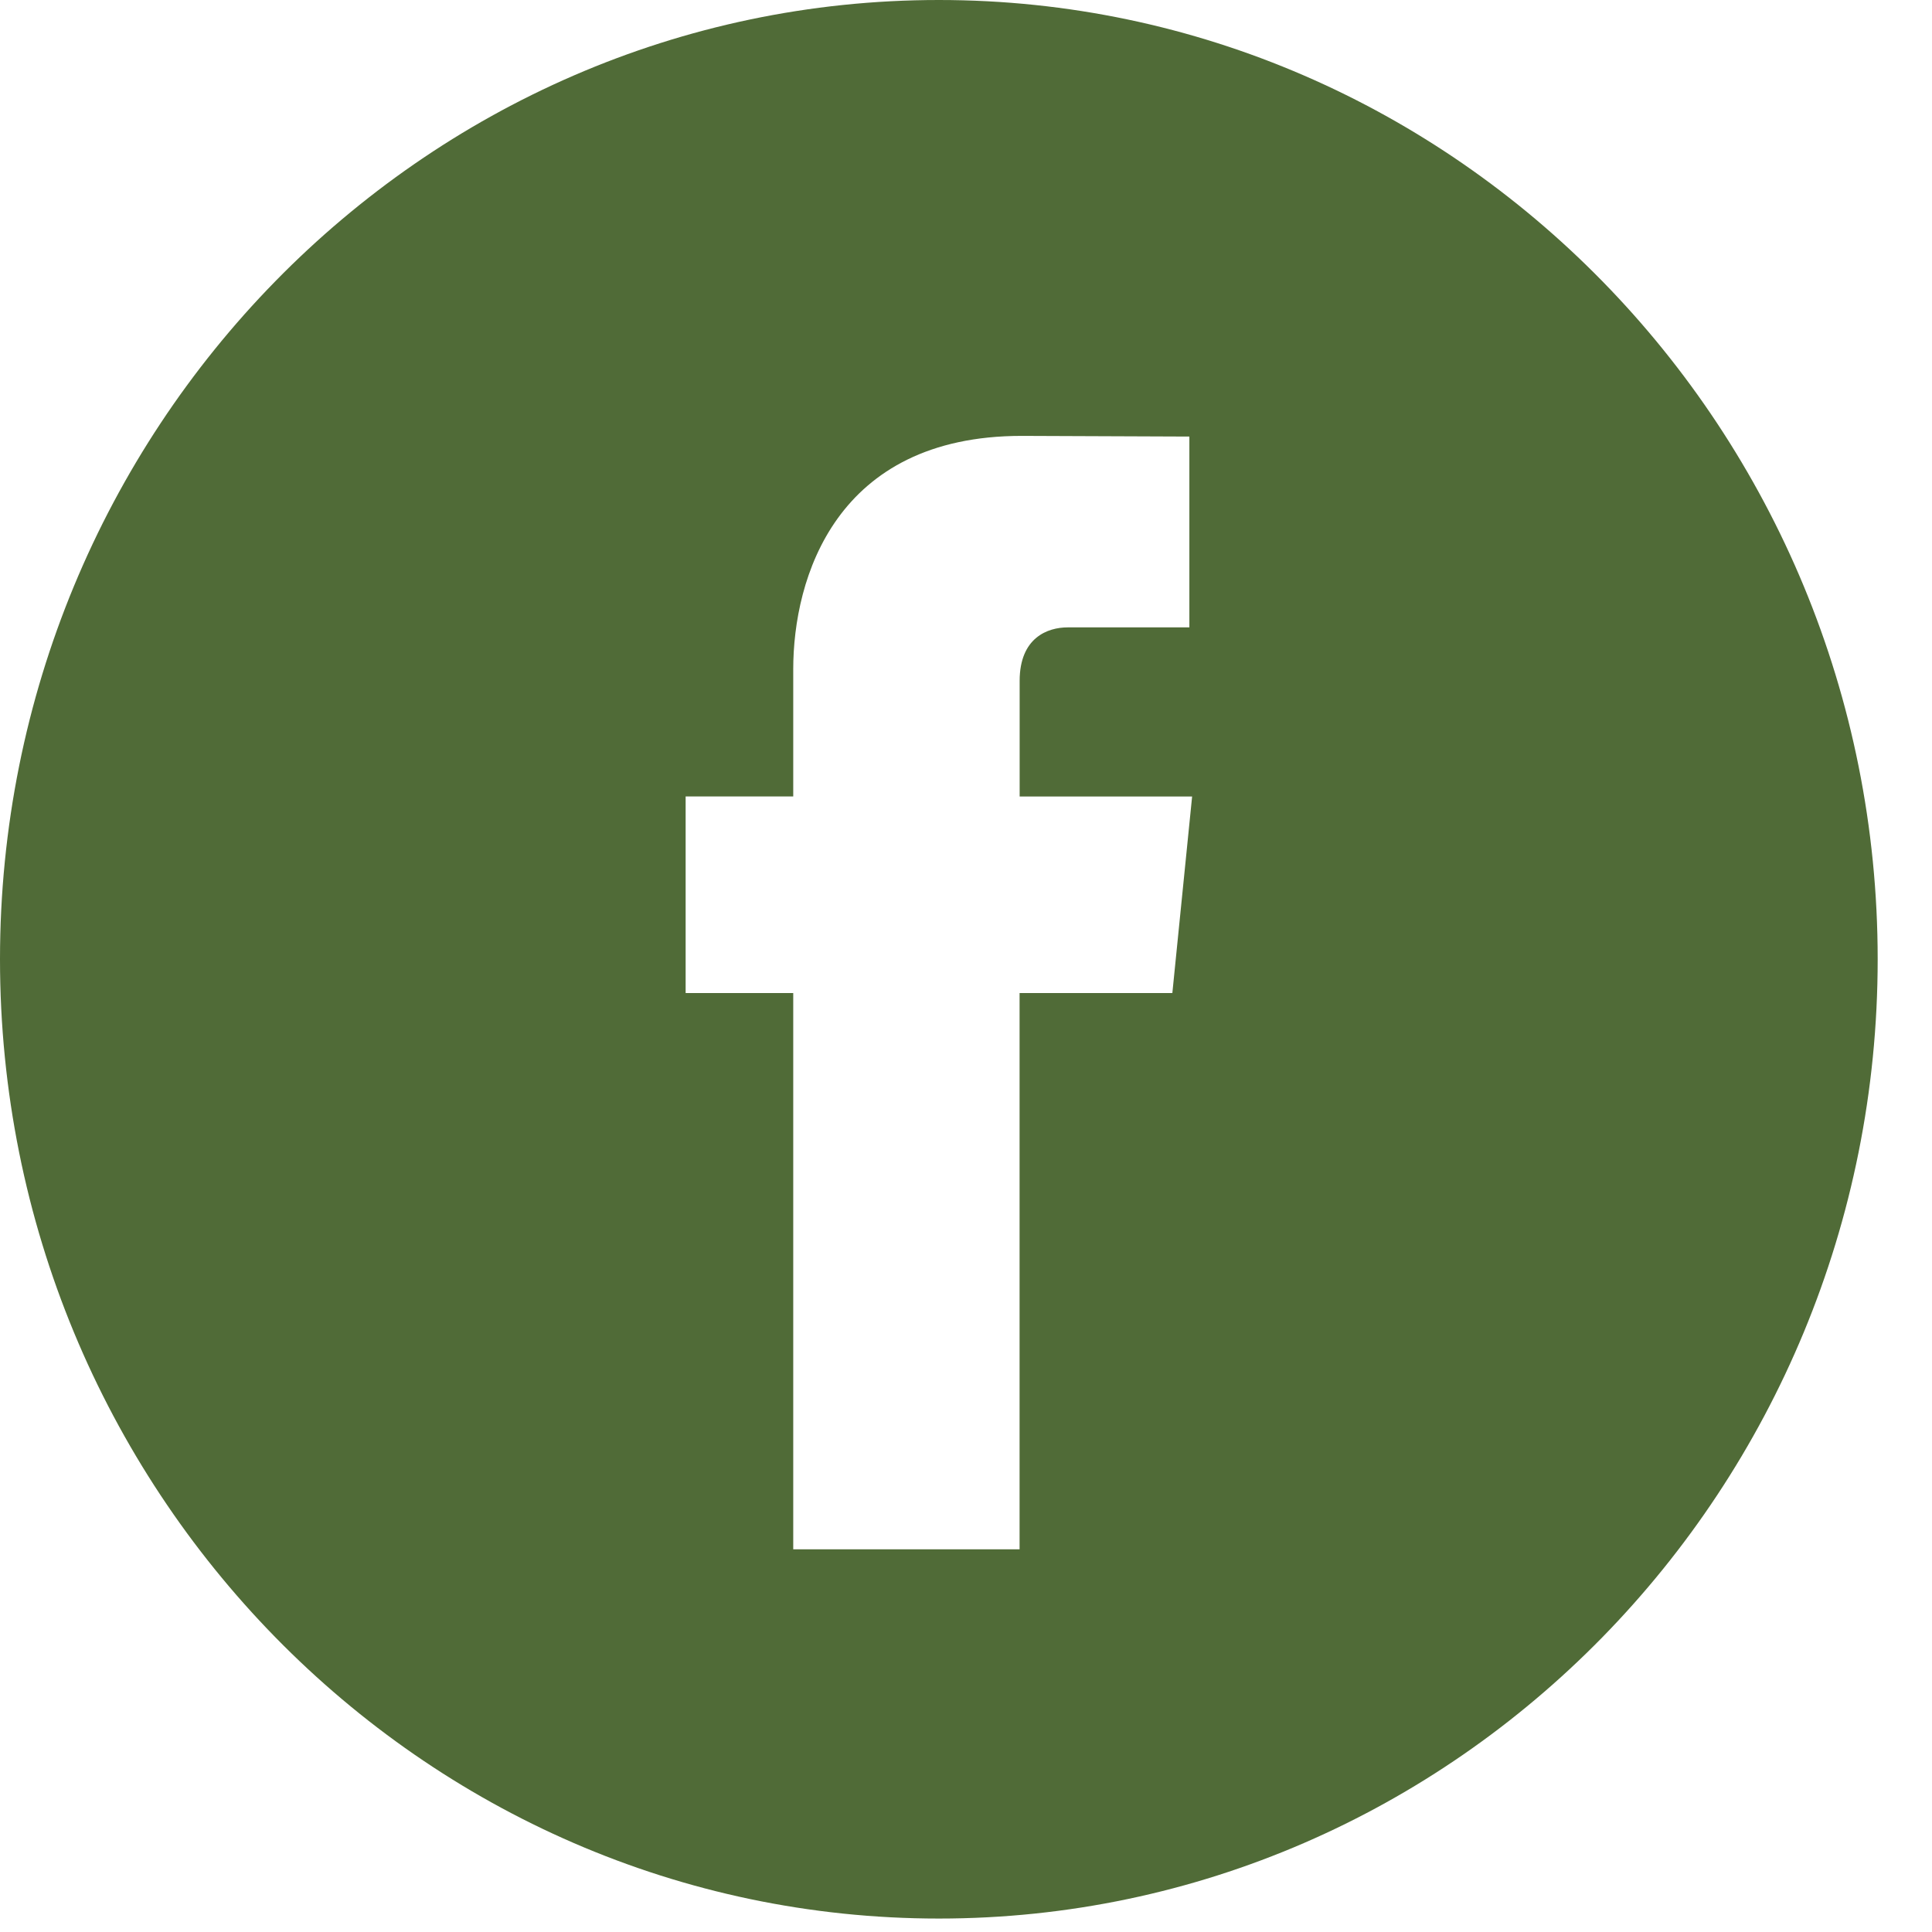 <svg width="26" height="26" viewBox="0 0 26 26" fill="none" xmlns="http://www.w3.org/2000/svg">
<path d="M12.635 0C5.668 0 0 5.791 0 12.909C0 20.027 5.668 25.819 12.635 25.819C19.601 25.819 25.269 20.027 25.269 12.909C25.269 5.791 19.602 0 12.635 0ZM15.777 13.364H13.721C13.721 16.72 13.721 20.85 13.721 20.85H10.675C10.675 20.85 10.675 16.76 10.675 13.364H9.227V10.718H10.675V9.007C10.675 7.781 11.245 5.866 13.749 5.866L16.006 5.875V8.443C16.006 8.443 14.635 8.443 14.368 8.443C14.101 8.443 13.722 8.579 13.722 9.164V10.719H16.043L15.777 13.364Z" fill="#506B37"/>
</svg>
